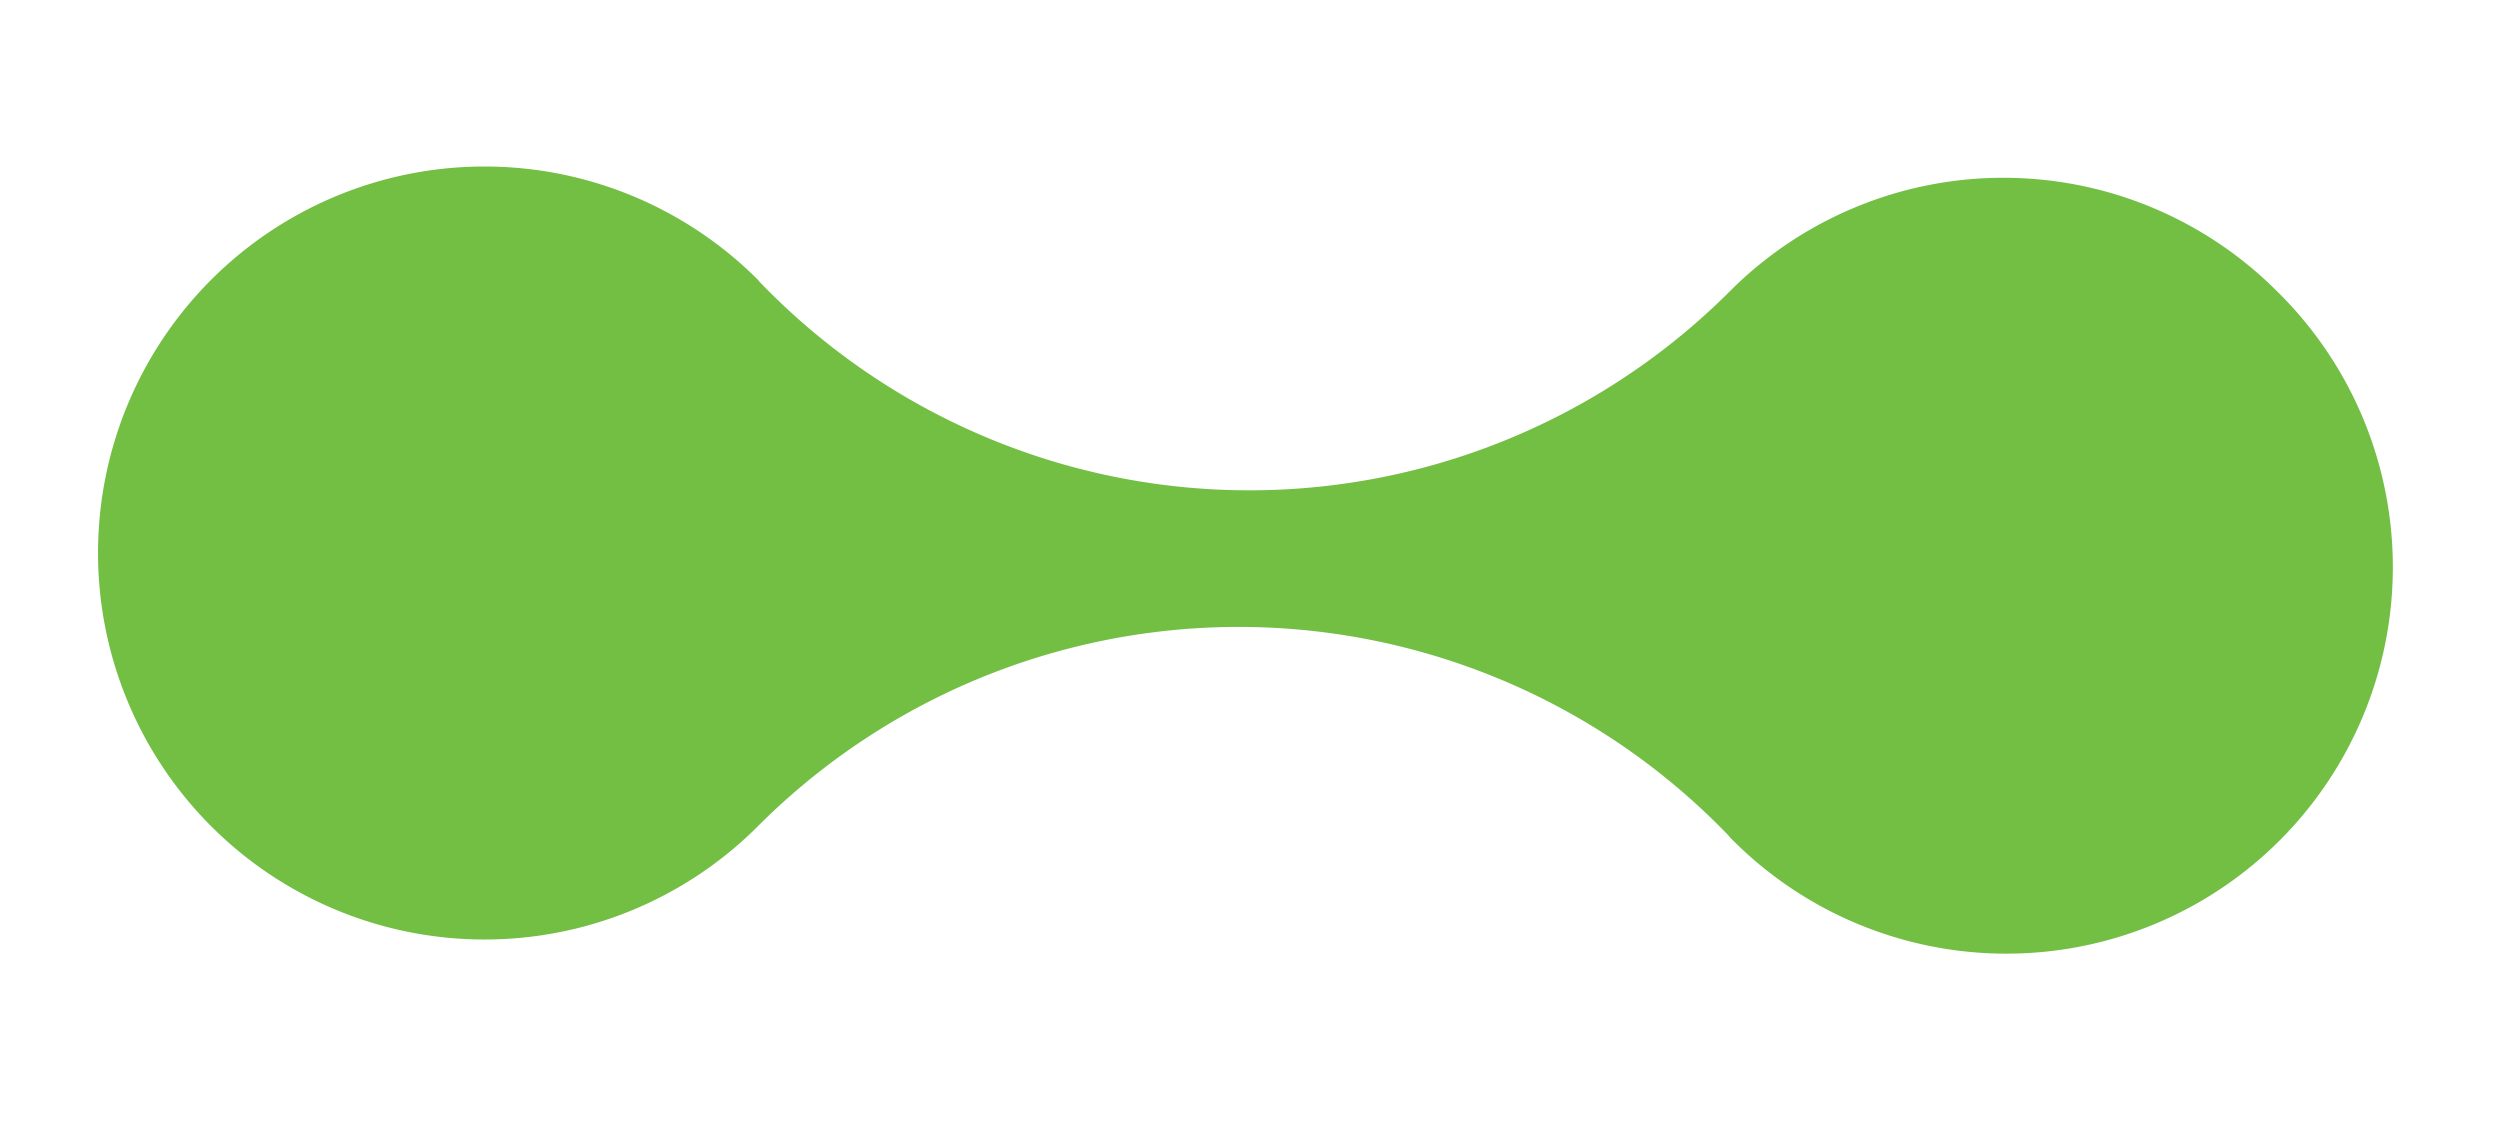 <svg xmlns="http://www.w3.org/2000/svg" xmlns:xlink="http://www.w3.org/1999/xlink" width="20" height="9" viewBox="0 0 20 9"><defs><clipPath id="a"><rect width="20" height="9" transform="translate(0 0)"/></clipPath></defs><g transform="translate(0 0)" clip-path="url(#a)"><g transform="translate(0 0)" clip-path="url(#a)"><g transform="translate(0 0)" clip-path="url(#a)"><path d="M236.452,409.72a3.092,3.092,0,0,0-4.356-.015,5.436,5.436,0,0,1-7.78-.057c-.006-.006-.009-.012-.015-.018a3.092,3.092,0,1,0-.015,4.389,5.436,5.436,0,0,1,7.78.057c.006.006.009.012.015.018a3.092,3.092,0,1,0,4.371-4.374" transform="translate(-218.239 -407.393)" fill="#72bf44"/></g></g></g></svg>